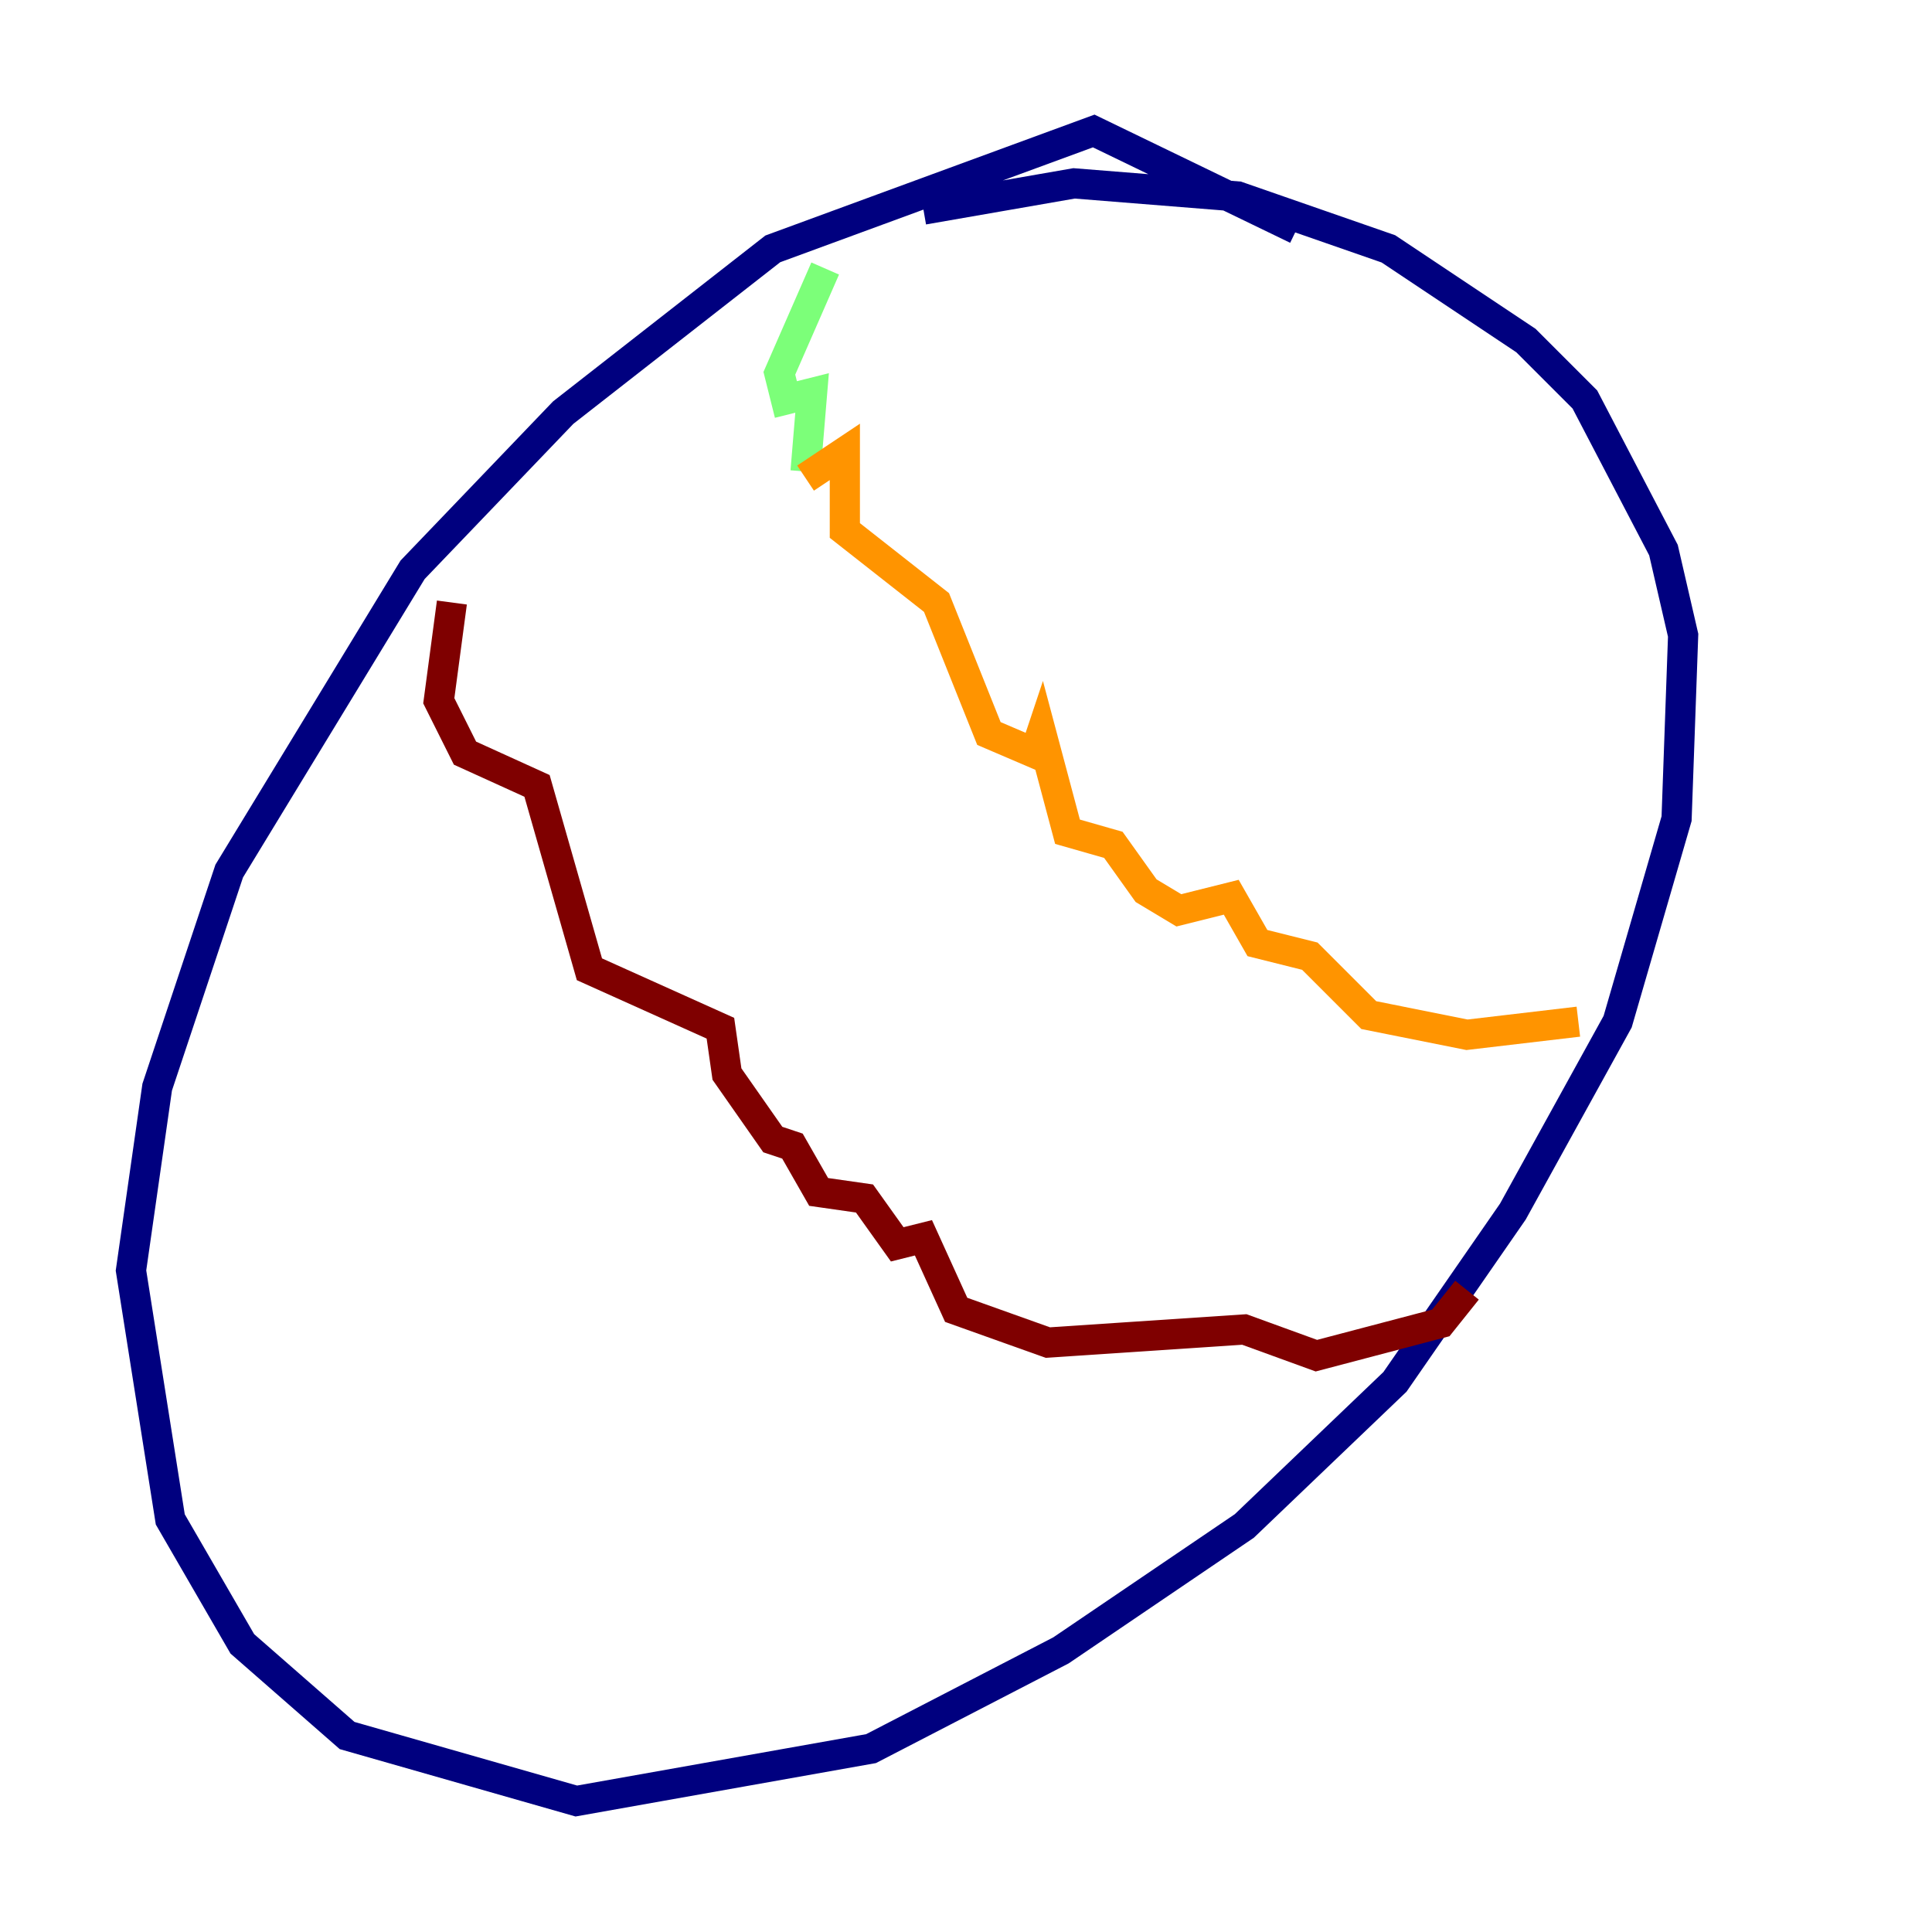 <?xml version="1.0" encoding="utf-8" ?>
<svg baseProfile="tiny" height="128" version="1.2" viewBox="0,0,128,128" width="128" xmlns="http://www.w3.org/2000/svg" xmlns:ev="http://www.w3.org/2001/xml-events" xmlns:xlink="http://www.w3.org/1999/xlink"><defs /><polyline fill="none" points="85.912,15.186 72.461,8.678 51.2,16.488 37.315,27.336 27.336,37.749 15.186,57.709 10.414,72.027 8.678,84.176 11.281,100.664 16.054,108.909 22.997,114.983 38.183,119.322 57.709,115.851 70.291,109.342 82.441,101.098 92.42,91.552 100.231,80.271 107.173,67.688 111.078,54.237 111.512,42.088 110.21,36.447 105.003,26.468 101.098,22.563 91.986,16.488 82.007,13.017 71.159,12.149 61.18,13.885" stroke="#00007f" stroke-width="2" /><polyline fill="none" points="54.671,17.79 54.671,17.79" stroke="#0080ff" stroke-width="2" /><polyline fill="none" points="54.671,17.79 51.634,24.732 52.068,26.468 53.803,26.034 53.37,31.241" stroke="#7cff79" stroke-width="2" /><polyline fill="none" points="53.37,31.675 55.973,29.939 55.973,35.146 62.047,39.919 65.519,48.597 68.556,49.898 68.99,48.597 70.725,55.105 73.763,55.973 75.932,59.01 78.102,60.312 81.573,59.444 83.308,62.481 86.78,63.349 90.685,67.254 97.193,68.556 104.57,67.688" stroke="#ff9400" stroke-width="2" /><polyline fill="none" points="29.939,39.919 29.071,46.427 30.807,49.898 35.58,52.068 39.051,64.217 47.729,68.122 48.163,71.159 51.2,75.498 52.502,75.932 54.237,78.969 57.275,79.403 59.444,82.441 61.18,82.007 63.349,86.78 69.424,88.949 82.441,88.081 87.214,89.817 95.458,87.647 97.193,85.478" stroke="#7f0000" stroke-width="2" /></svg>